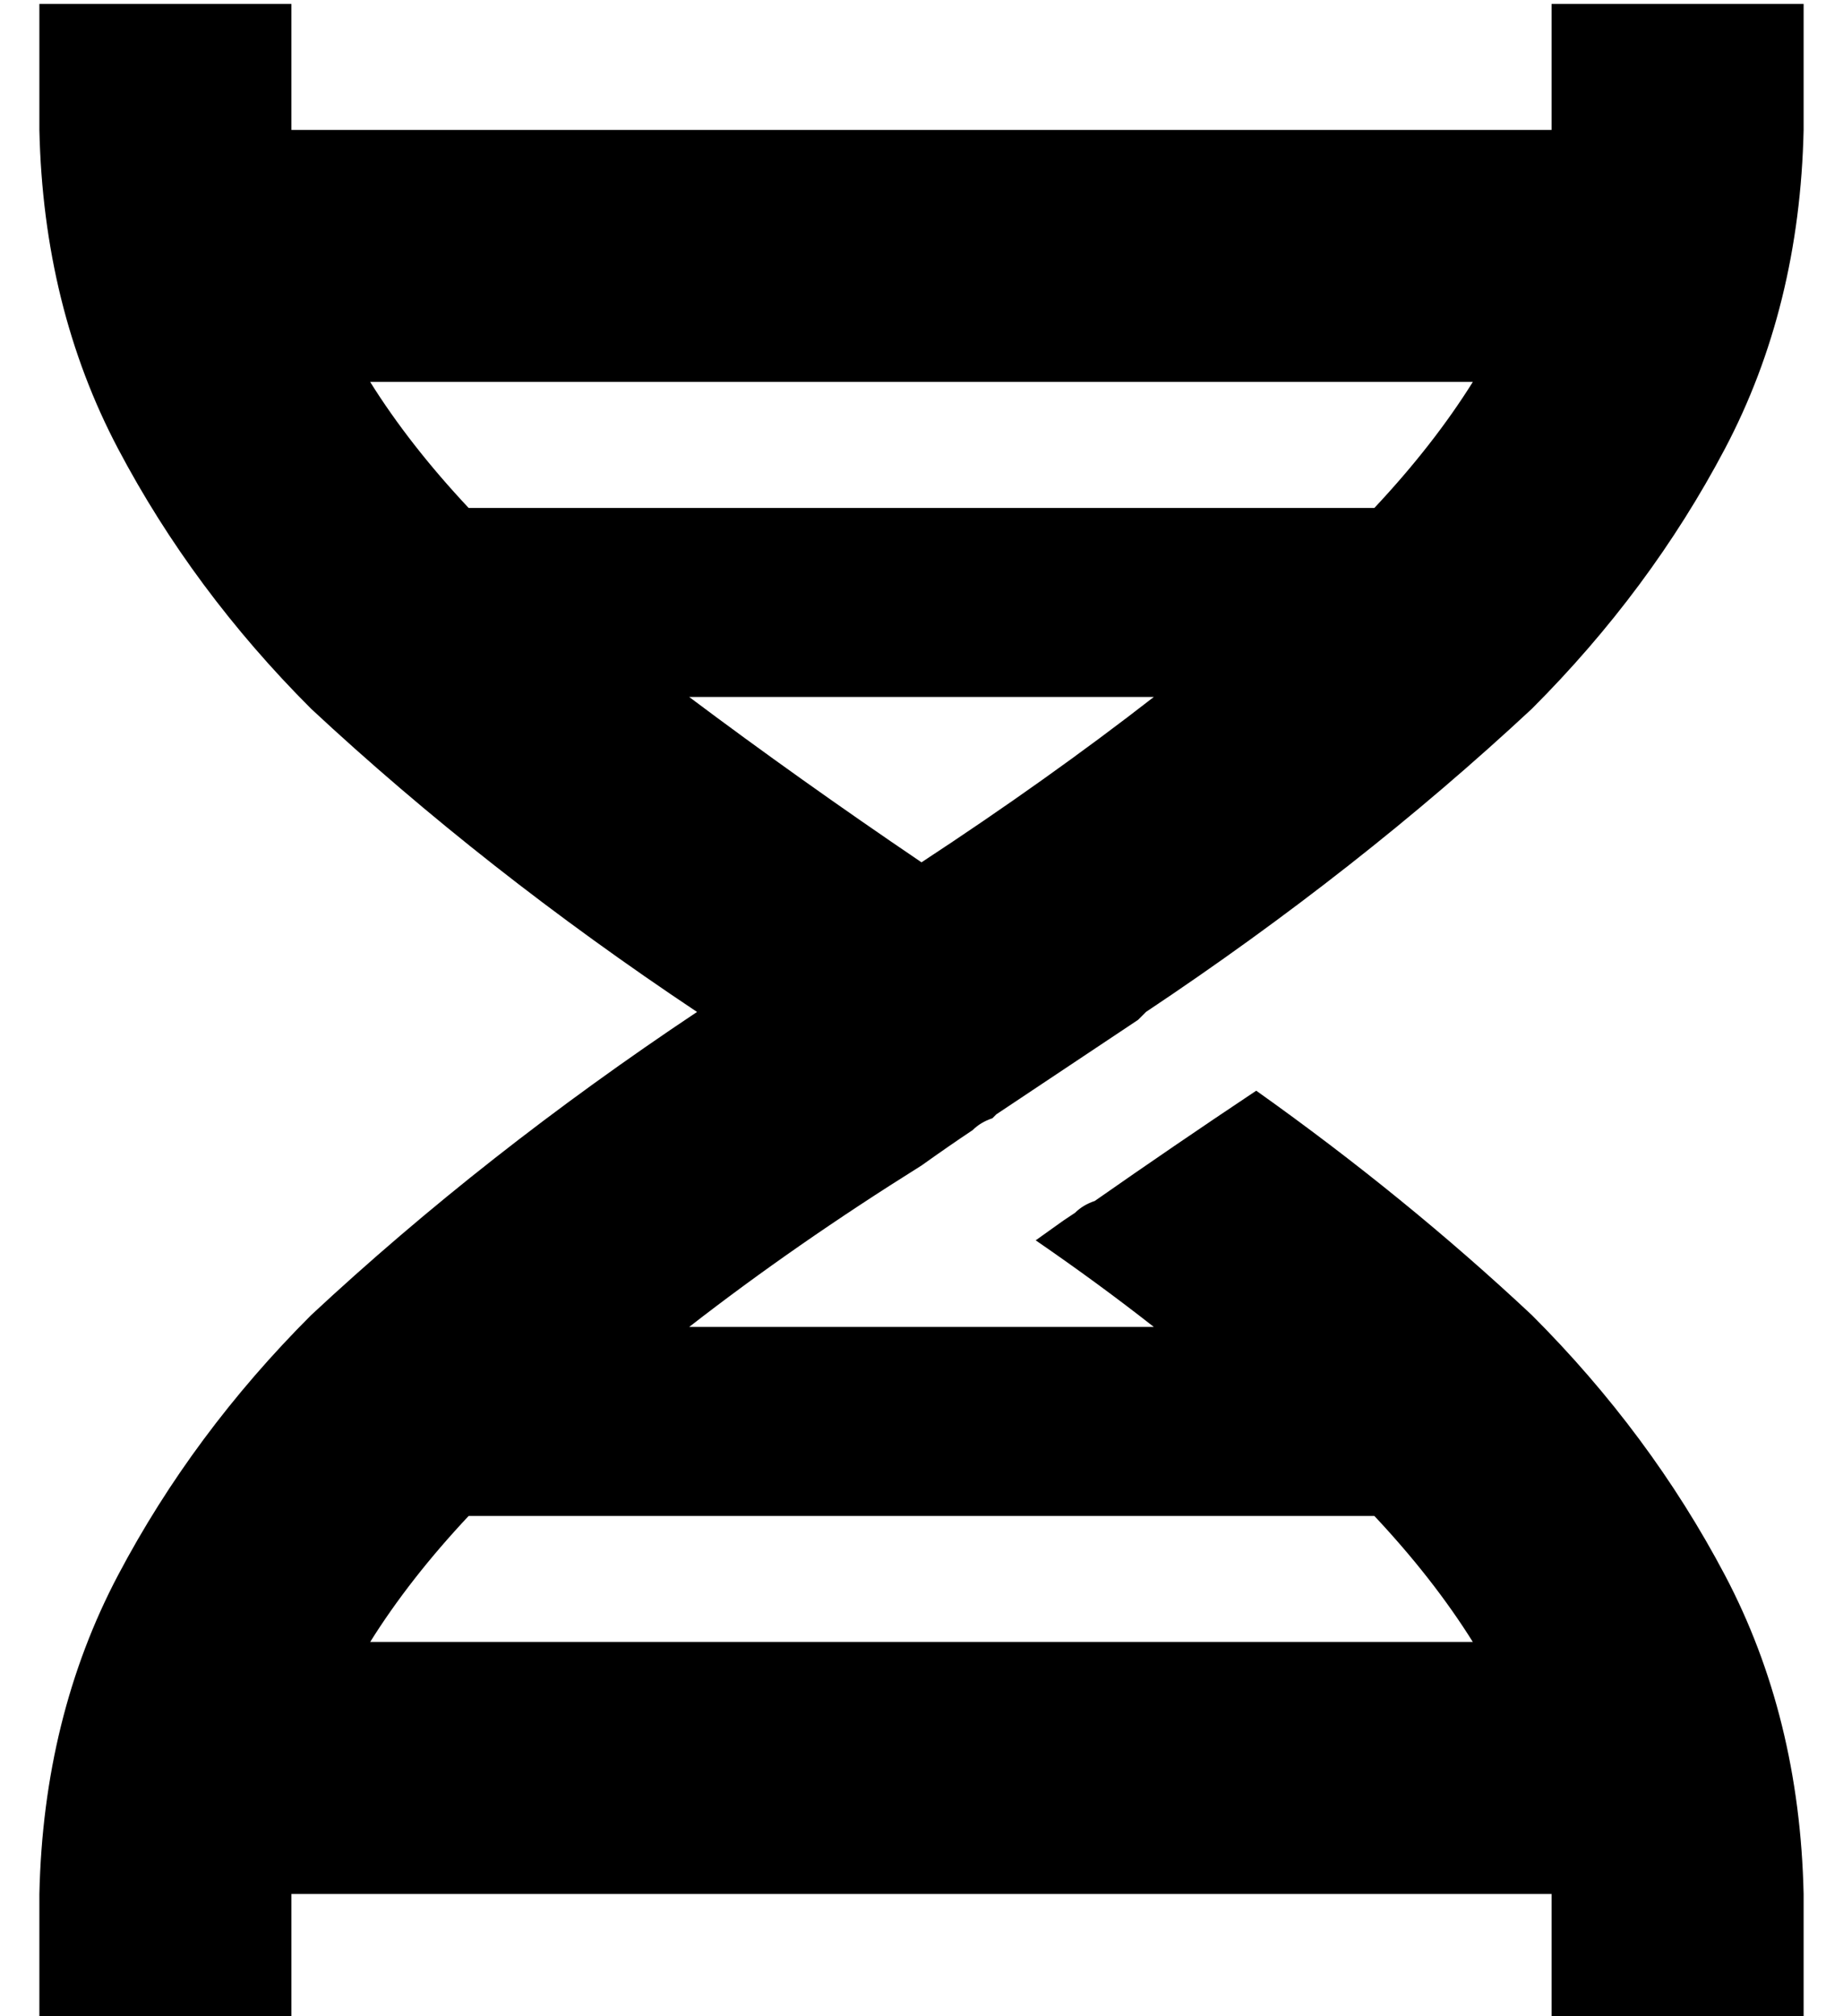 <?xml version="1.0" standalone="no"?>
<!DOCTYPE svg PUBLIC "-//W3C//DTD SVG 1.1//EN" "http://www.w3.org/Graphics/SVG/1.1/DTD/svg11.dtd" >
<svg xmlns="http://www.w3.org/2000/svg" xmlns:xlink="http://www.w3.org/1999/xlink" version="1.1" viewBox="-10 -40 468 512">
   <path fill="currentColor"
d="M448 -7q-1 45 -20 81v0v0q-19 36 -49 66q-44 41 -98 77l-2 2v0l-36 24v0v0v0v0v0v0l-1 1v0q-3 1 -5 3q-6 4 -13 9q-32 20 -59 41h118v0q-14 -11 -30 -22l7 -5v0l3 -2v0q2 -2 5 -3q20 -14 41 -28q38 27 70 57q30 30 49 66t20 81v32v0h-64v0v-32v0h-320v0v32v0h-32h-32v-32
v0q1 -45 20 -81t49 -66q44 -41 98 -77q-54 -36 -98 -77q-30 -30 -49 -66t-20 -81v-32v0h64v0v32v0h320v0v-32v0h32h32v32v0zM339 345h-230h230h-230q-15 16 -25 32h280v0q-10 -16 -25 -32v0zM109 89h230h-230h230q15 -16 25 -32h-280v0q10 16 25 32v0zM165 137q28 21 59 42
q32 -21 59 -42h-118v0z" />
</svg>
